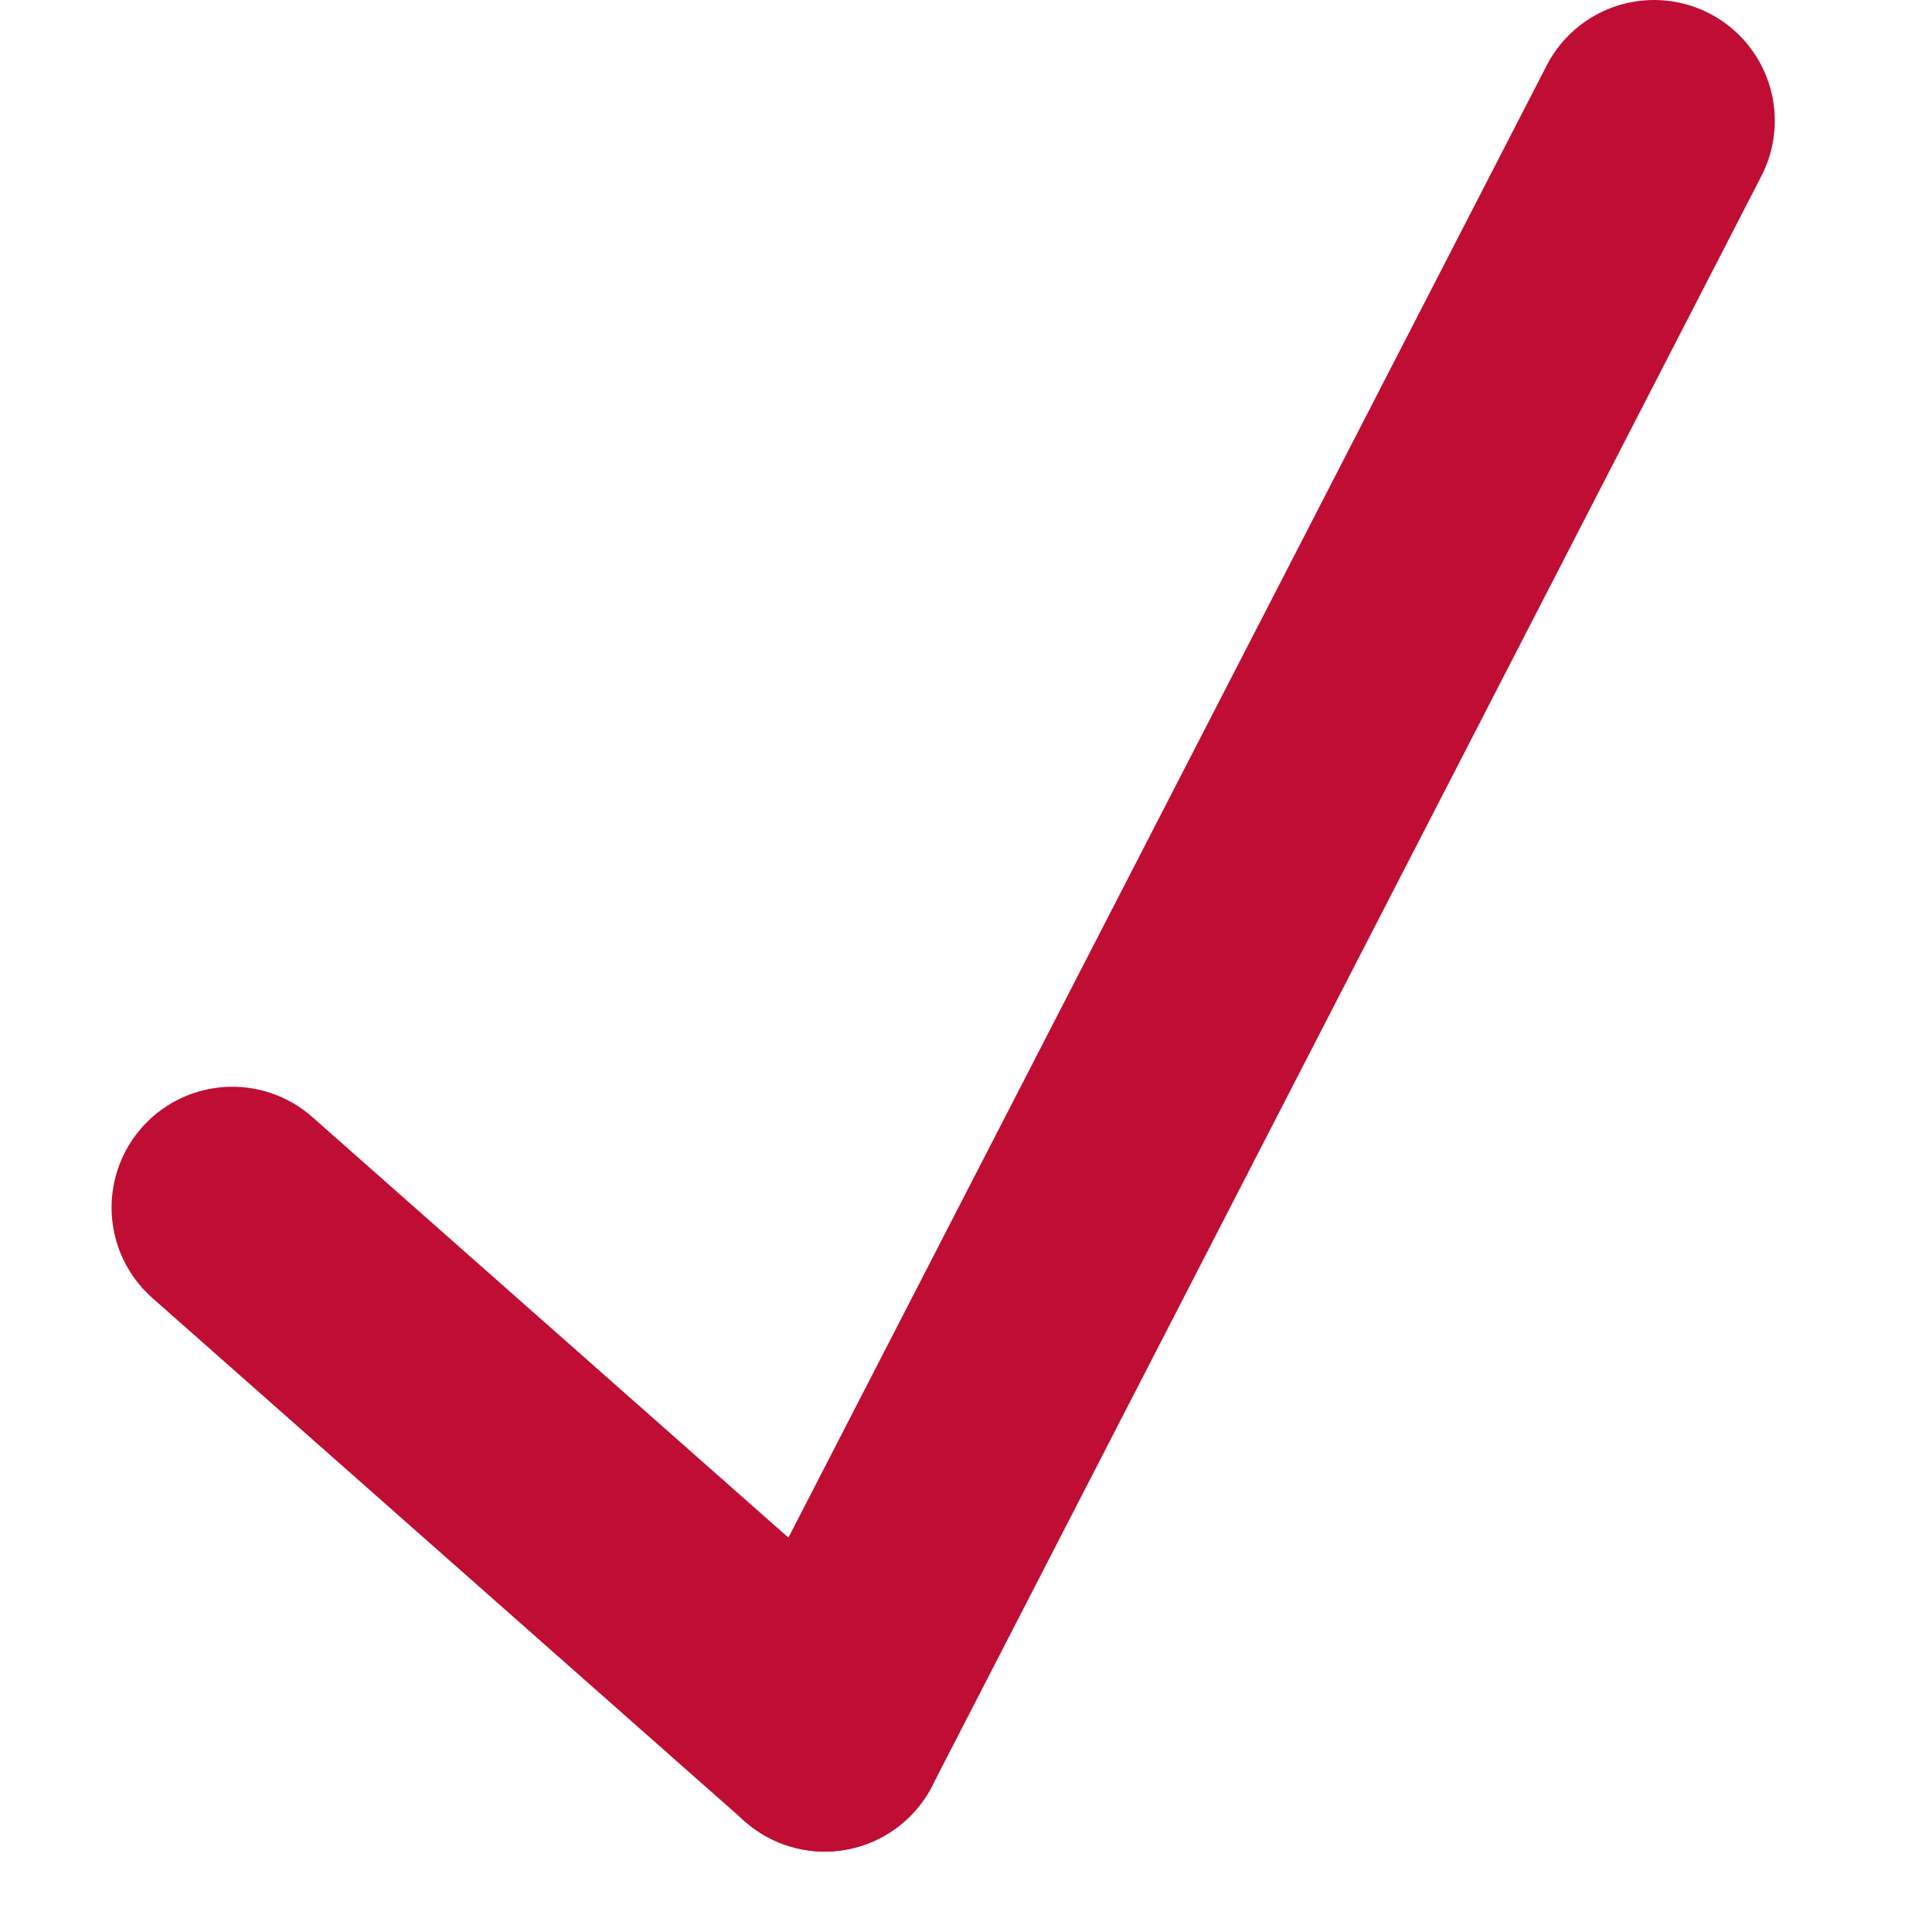 <svg width="8" height="8" viewBox="0 0 8 8" fill="none" xmlns="http://www.w3.org/2000/svg">
    <path d="M0.962 5L3.415 7.167" stroke="#BF0D33" stroke-linecap="round" />
    <path d="M3.415 7.167L6.849 0.5" stroke="#BF0D33" stroke-linecap="round" />
</svg>